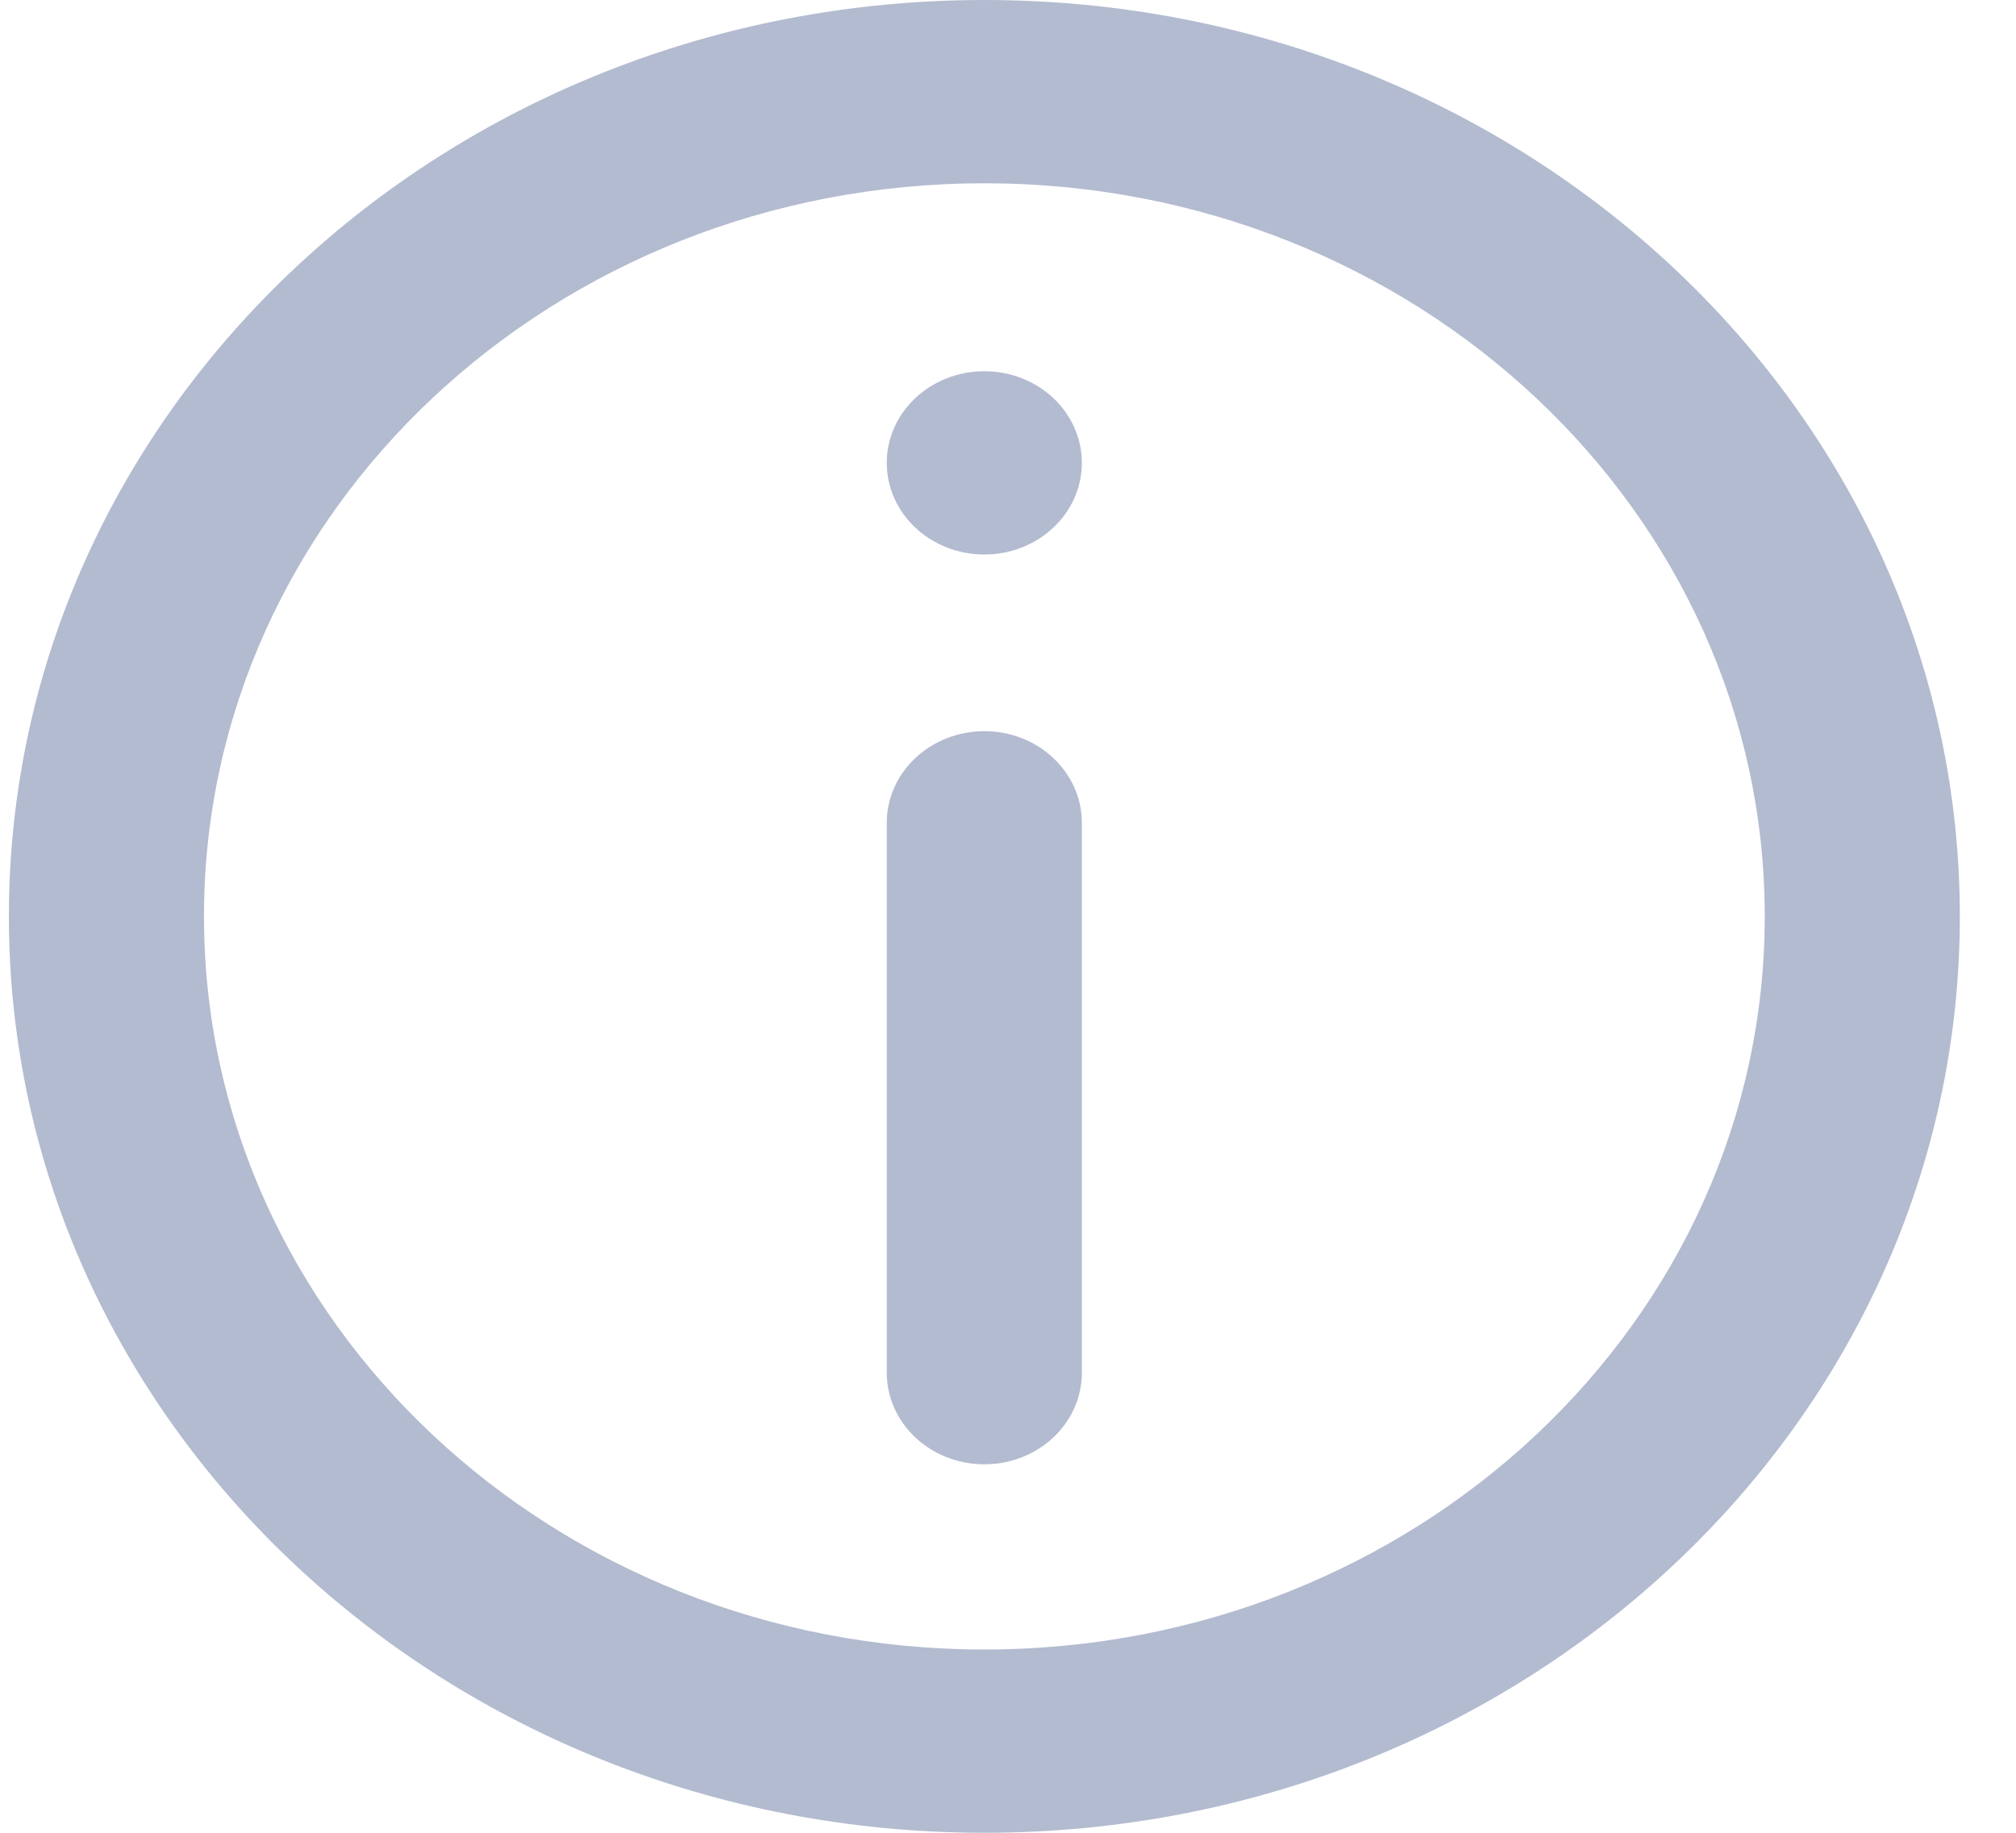 <svg width="22" height="20" viewBox="0 0 22 20" fill="none" xmlns="http://www.w3.org/2000/svg">
<path d="M9.677 8.979C9.677 8.427 10.154 7.979 10.742 7.979C11.33 7.979 11.806 8.427 11.806 8.979V14.979C11.806 15.532 11.33 15.979 10.742 15.979C10.154 15.979 9.677 15.532 9.677 14.979V8.979Z" fill="#B3BBD0"/>
<path d="M10.742 4.051C10.154 4.051 9.677 4.499 9.677 5.051C9.677 5.603 10.154 6.051 10.742 6.051C11.33 6.051 11.806 5.603 11.806 5.051C11.806 4.499 11.33 4.051 10.742 4.051Z" fill="#B3BBD0"/>
<path fill-rule="evenodd" clip-rule="evenodd" d="M10.742 0C4.863 0 0.097 4.477 0.097 10C0.097 15.523 4.863 20 10.742 20C16.621 20 21.387 15.523 21.387 10C21.387 4.477 16.621 0 10.742 0ZM2.226 10C2.226 14.418 6.039 18 10.742 18C15.445 18 19.258 14.418 19.258 10C19.258 5.582 15.445 2 10.742 2C6.039 2 2.226 5.582 2.226 10Z" fill="#B3BBD0"/>
</svg>
